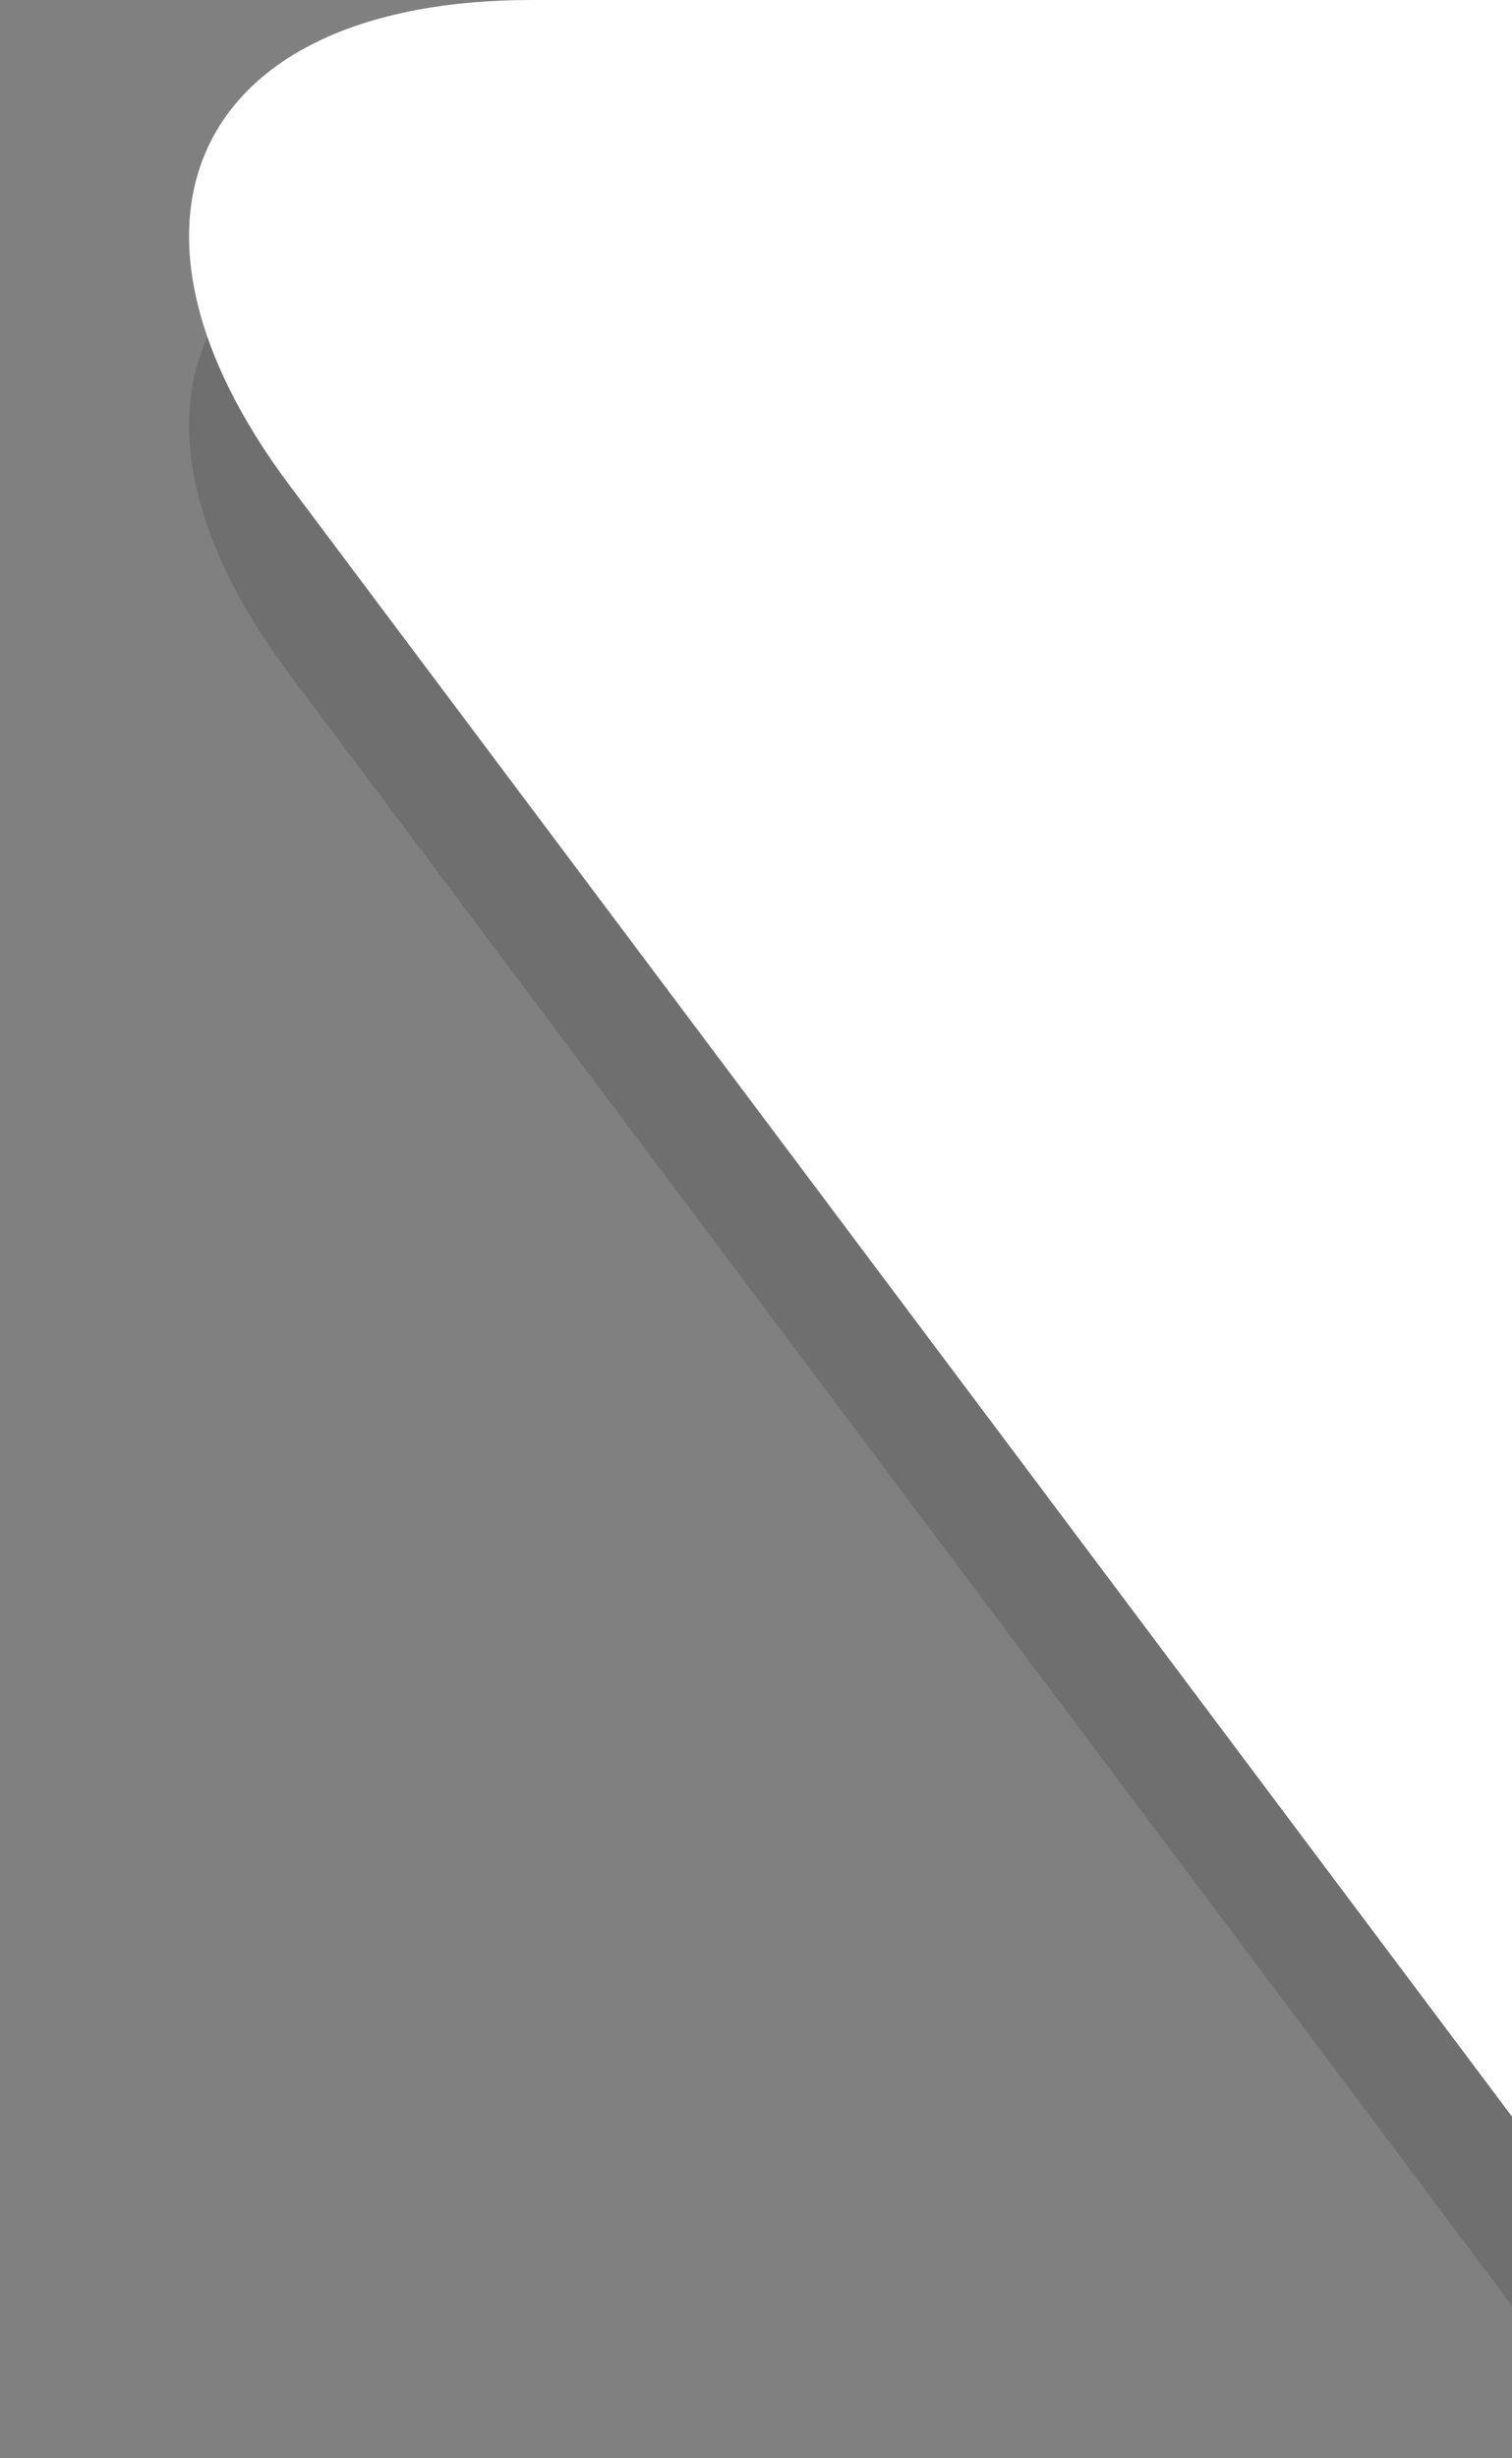 <svg width="8" height="13" viewBox="0 0 8 13" fill="none" xmlns="http://www.w3.org/2000/svg">
<rect x="0" y="0" width="8" height="13" fill="#808080" stroke="none"/>
<g clip-path="url(#clip0_8_158)">
<path opacity="0.13" d="M1.533 3.568L8 12.193V1H2.812C1.042 1 0.474 2.156 1.533 3.568Z" fill="black"/>
<path d="M1.533 2.568L8 11.193V0H2.812C1.042 0 0.474 1.156 1.533 2.568Z" fill="white"/>
</g>
<defs>
<clipPath id="clip0_8_158">
<rect width="8" height="13" fill="white"/>
</clipPath>
</defs>
</svg>
